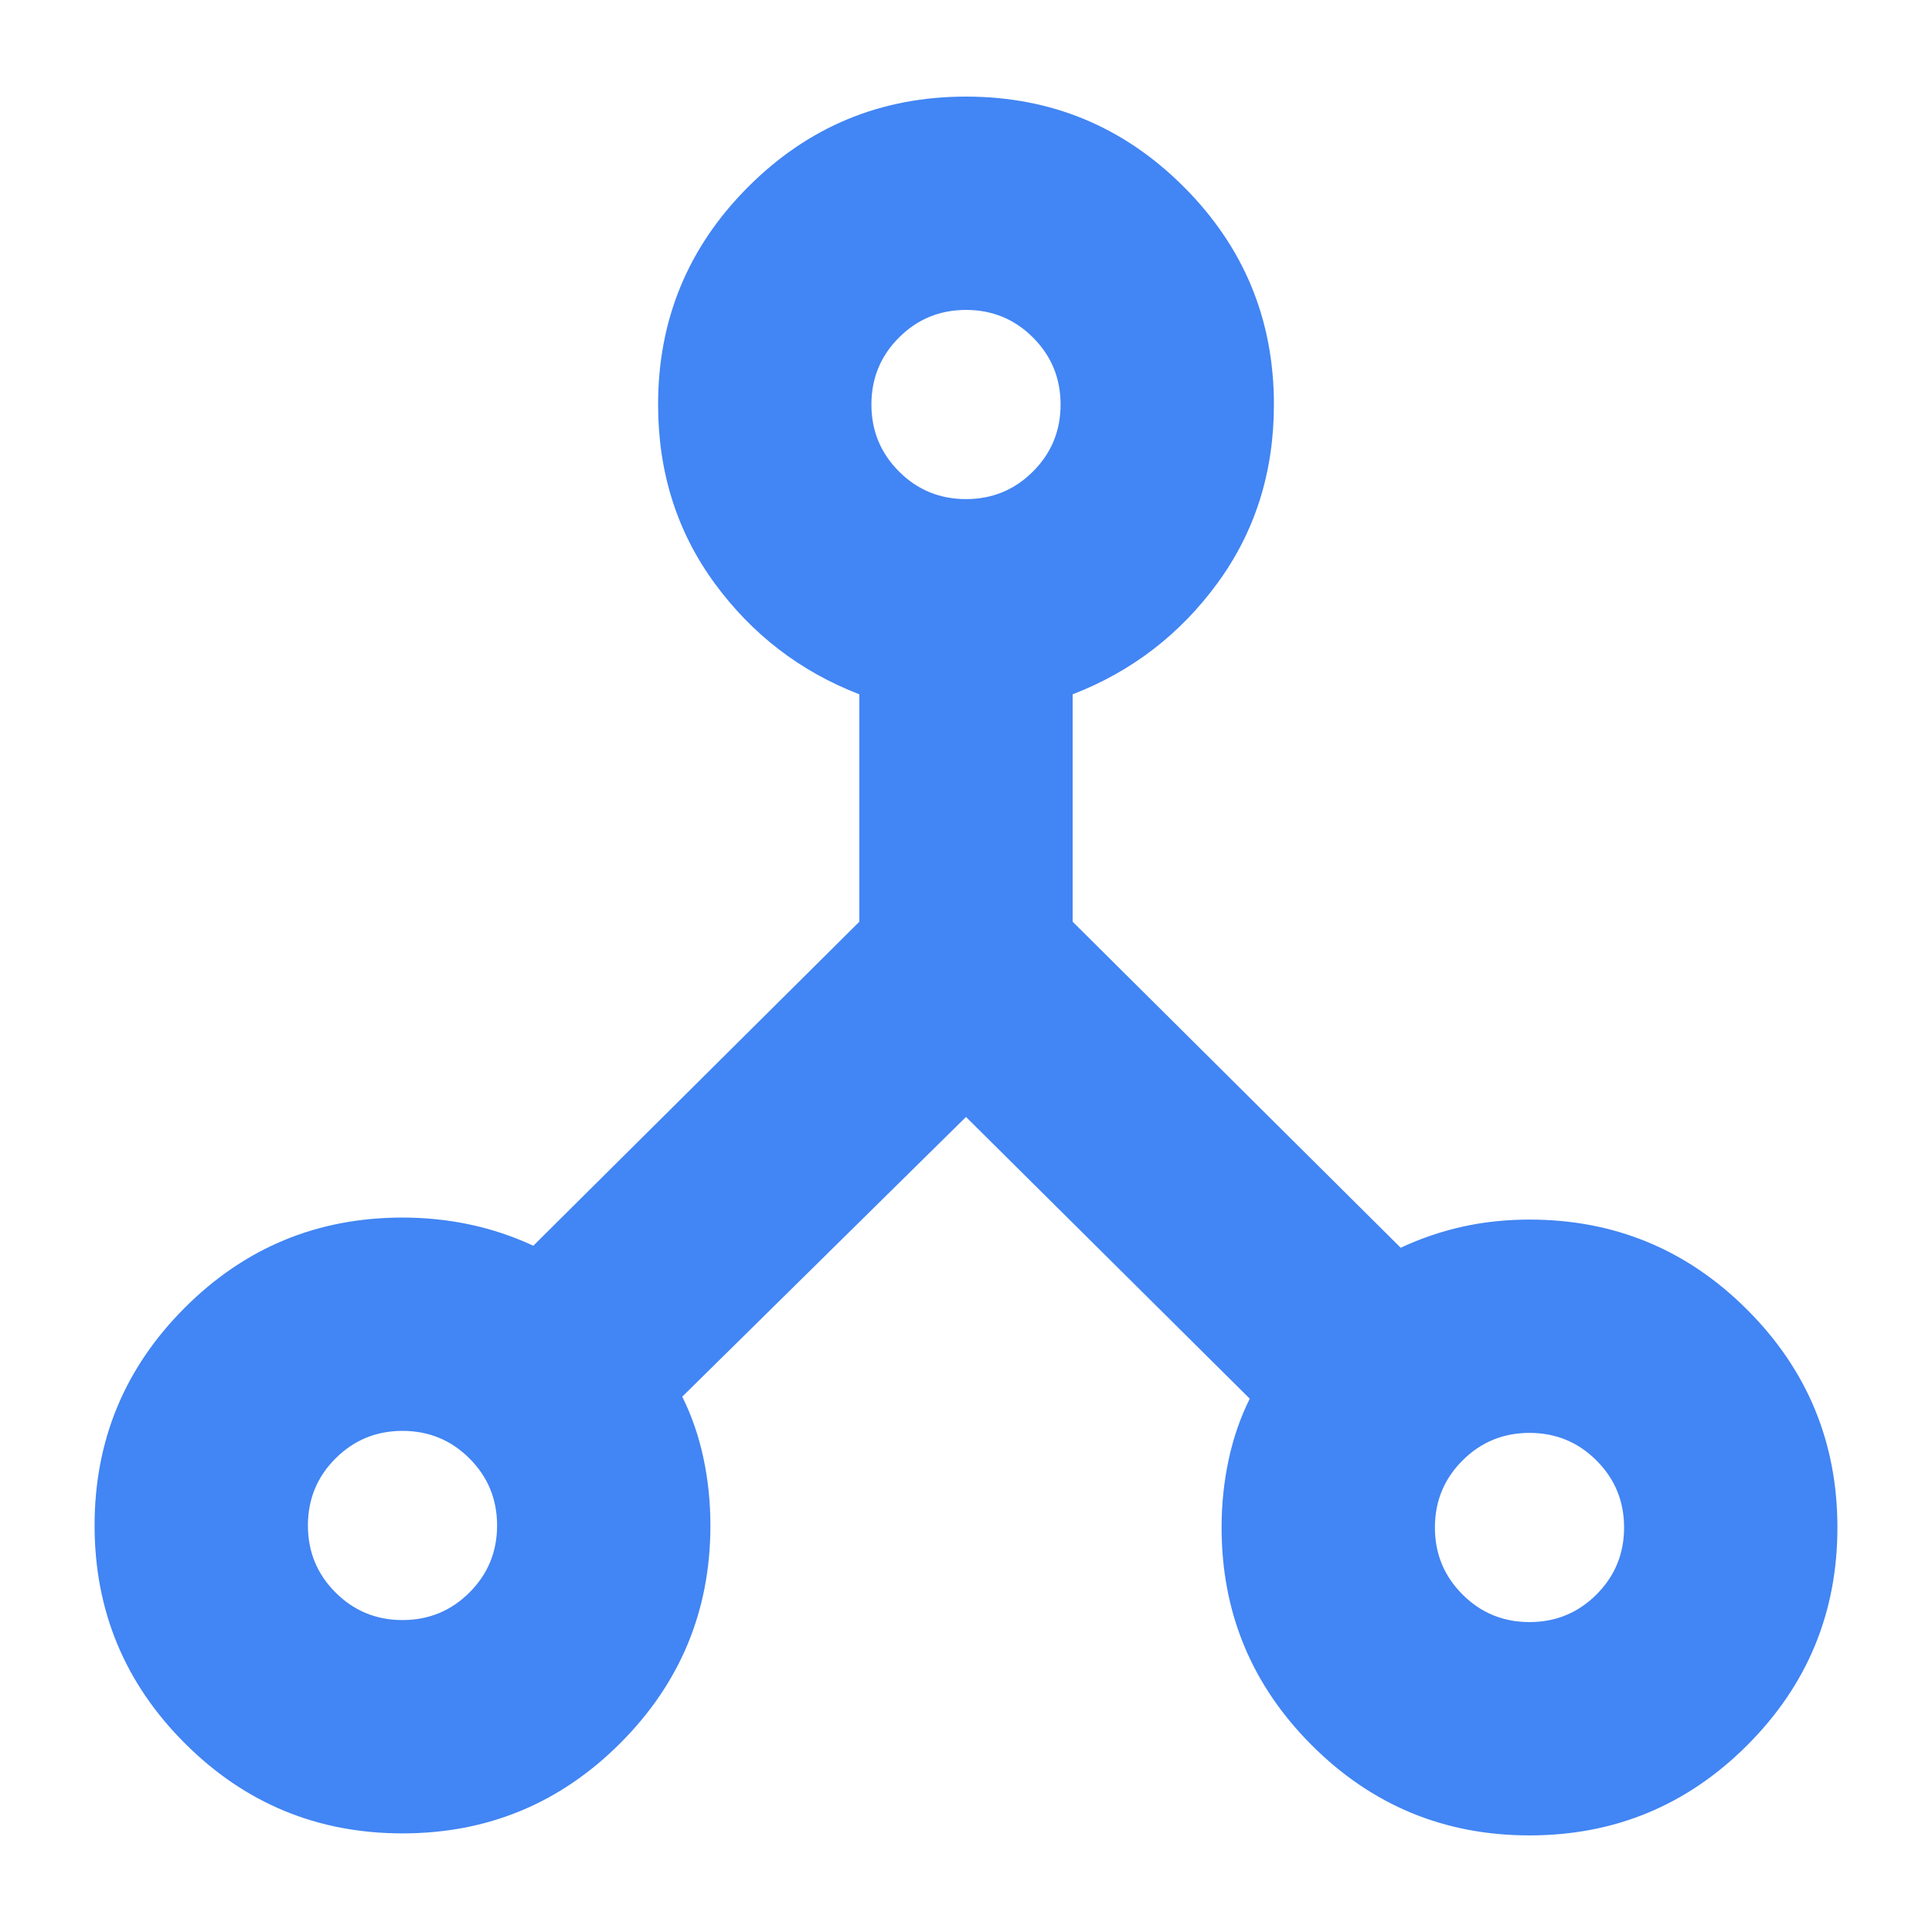 <svg xmlns="http://www.w3.org/2000/svg" height="24px" viewBox="0 -960 960 960" width="24px" fill="#4285f4"><path d="M200-49q-63.39 0-108.19-44.81Q47-138.61 47-202t44.81-108.19Q136.61-355 200-355q17.31 0 33.65 3.5Q250-348 265-341l162-161v-113q-44-17-72-55.31T327-759q0-63.39 44.81-108.19Q416.61-912 480-912t108.19 44.81Q633-822.39 633-759q0 50.38-28 88.69Q577-632 533-615v113l163 162q15-7 30.85-10.5Q742.71-354 760-354q63.39 0 108.19 44.81Q913-264.39 913-201T868.19-92.81Q823.39-48 760-48T651.81-92.81Q607-137.61 607-201q0-17.31 3.5-33.65Q614-251 621-265L480-405 339-266q7 14 10.5 30.35Q353-219.31 353-202q0 63.39-44.81 108.19Q263.39-49 200-49Zm0-106q19.58 0 33.29-13.71T247-202q0-19.58-13.71-33.29T200-249q-19.58 0-33.29 13.71T153-202q0 19.58 13.71 33.29T200-155Zm560 1q19.58 0 33.29-13.71T807-201q0-19.58-13.71-33.29T760-248q-19.58 0-33.29 13.71T713-201q0 19.58 13.71 33.29T760-154ZM480-712q19.58 0 33.29-13.71T527-759q0-19.58-13.71-33.29T480-806q-19.58 0-33.29 13.71T433-759q0 19.58 13.71 33.29T480-712Z"/></svg>